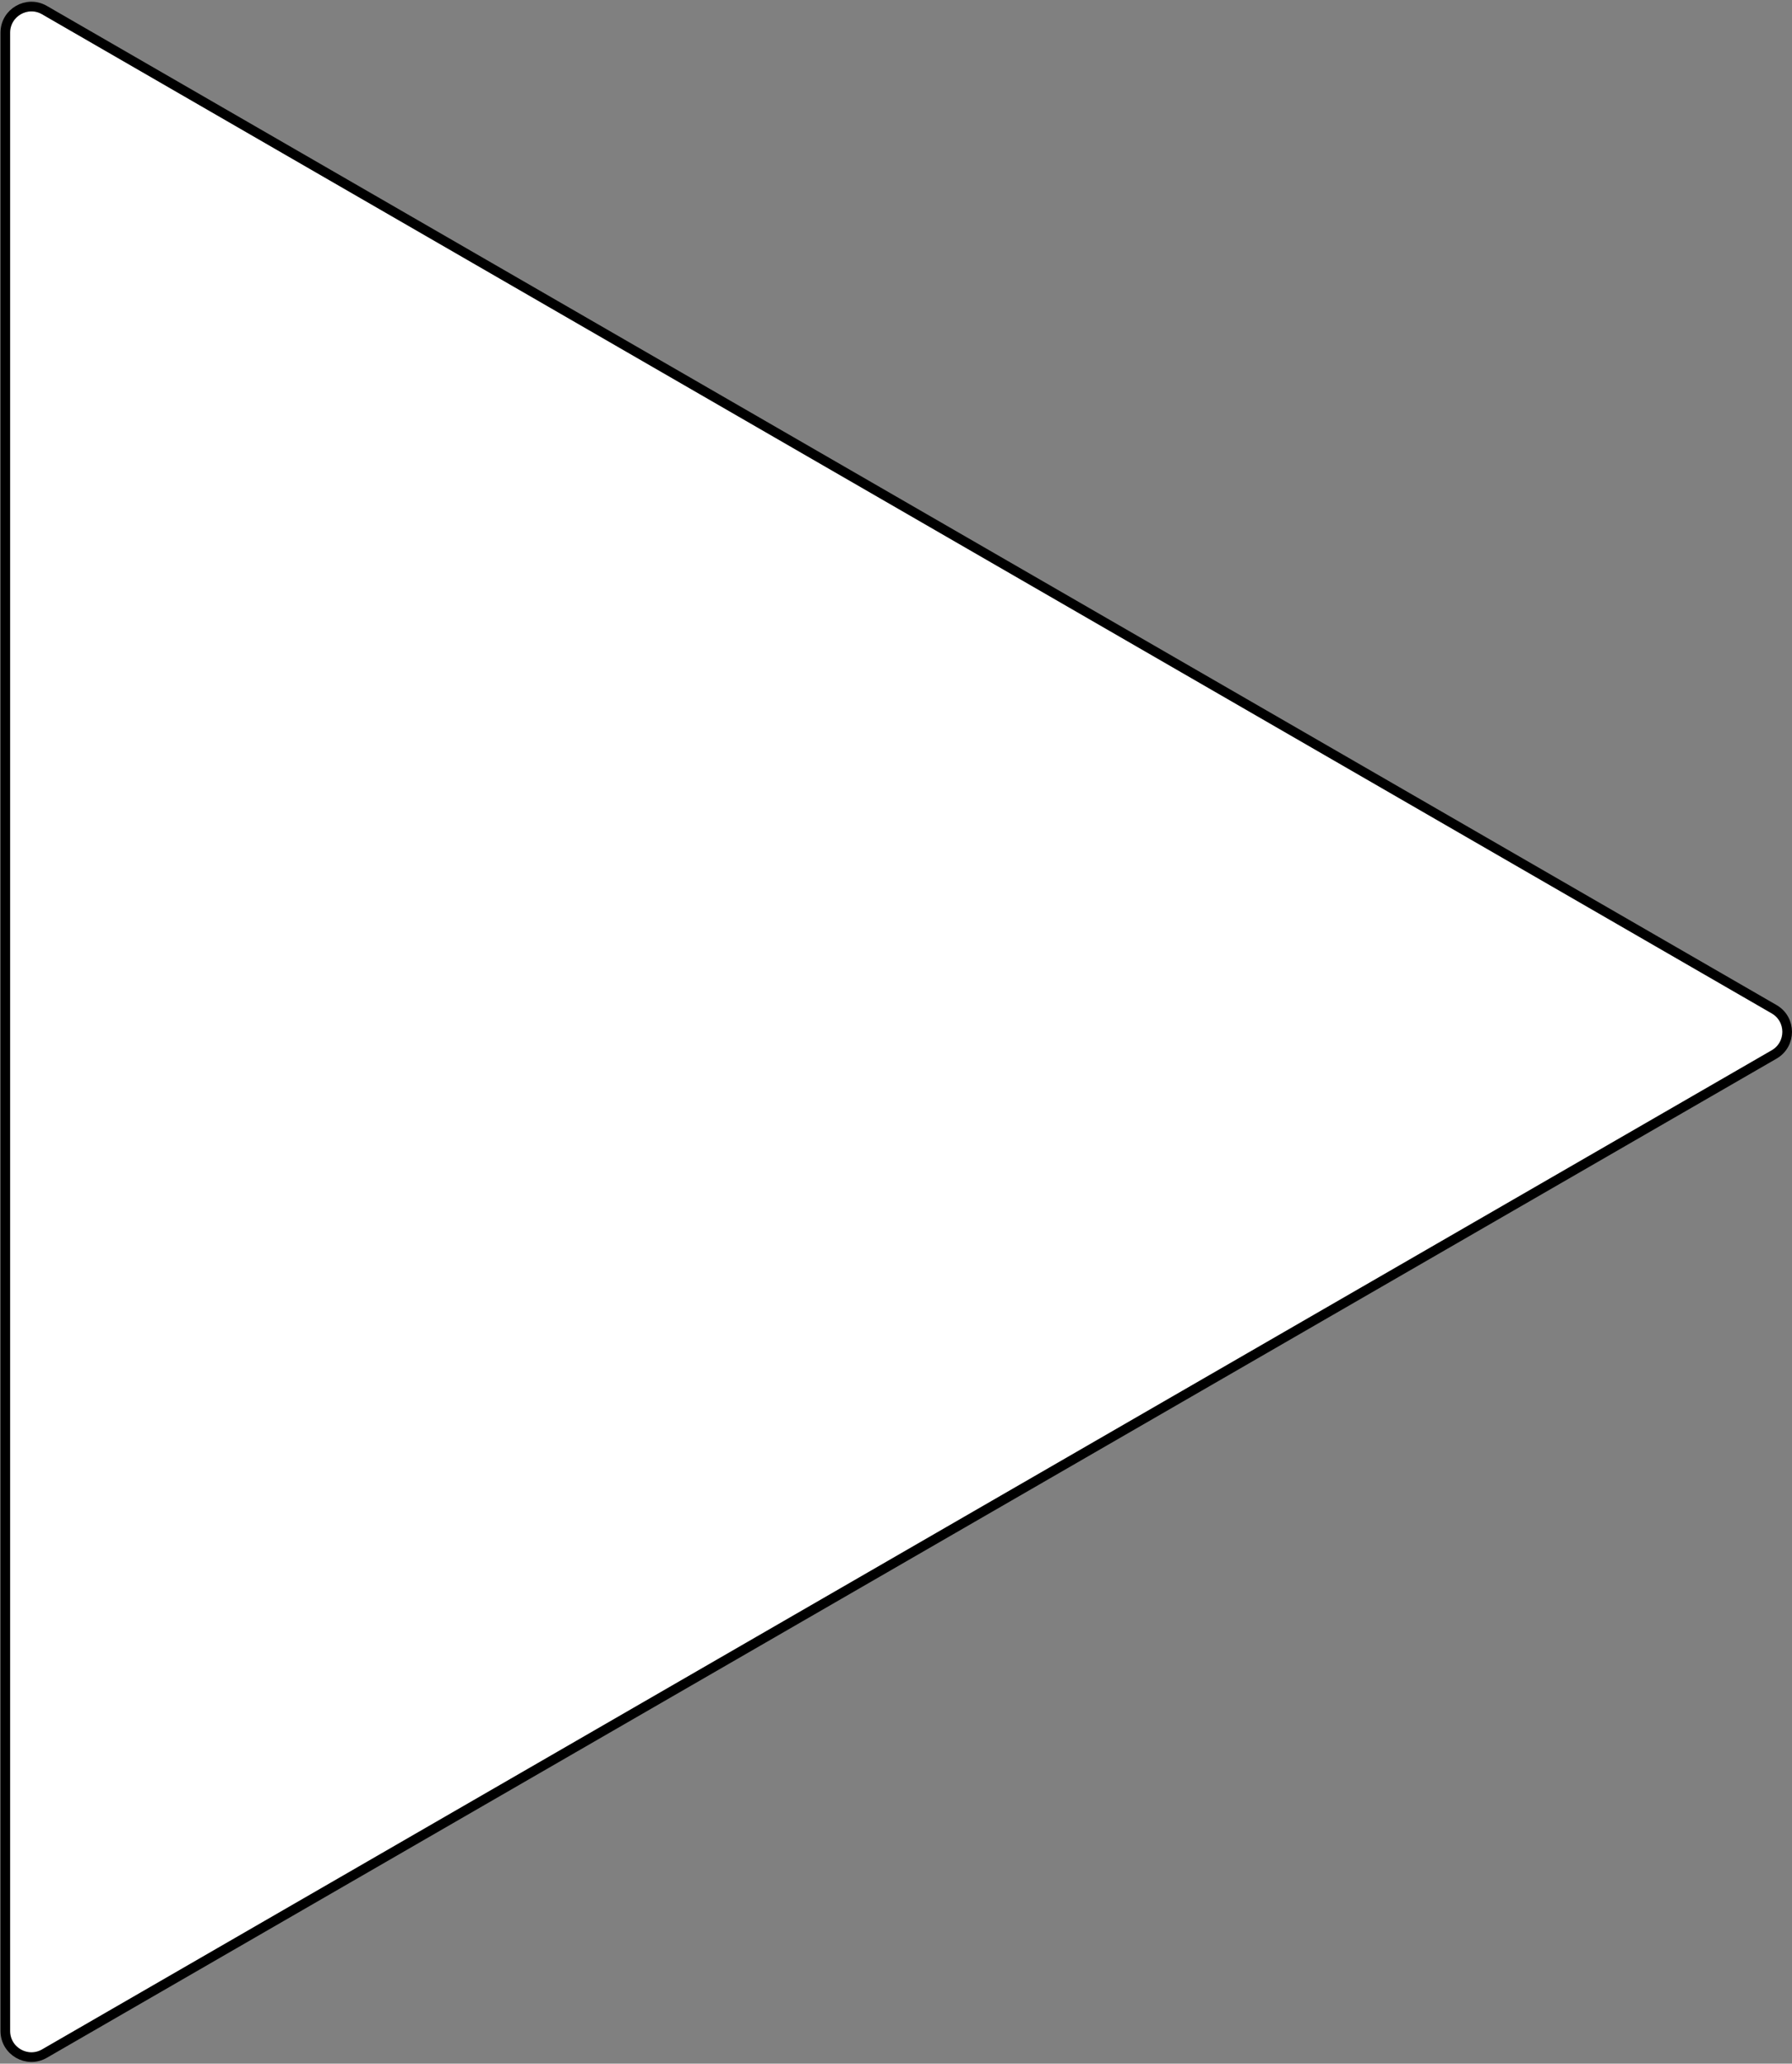 <svg width="927" height="1067" viewBox="0 0 927 1067" fill="none" xmlns="http://www.w3.org/2000/svg">
<rect x="0" y="0" width="927" height="1067" fill="#808080" stroke="none"/>
<path d="M917.75 545.191L23 1061.78C14 1066.97 2.75 1060.48 2.75 1050.08L2.75 16.916C2.75 6.523 14 0.028 23 5.224L917.75 521.809C926.75 527.005 926.75 539.995 917.75 545.191Z" fill="white" stroke="black" stroke-width="5"/>
</svg>
